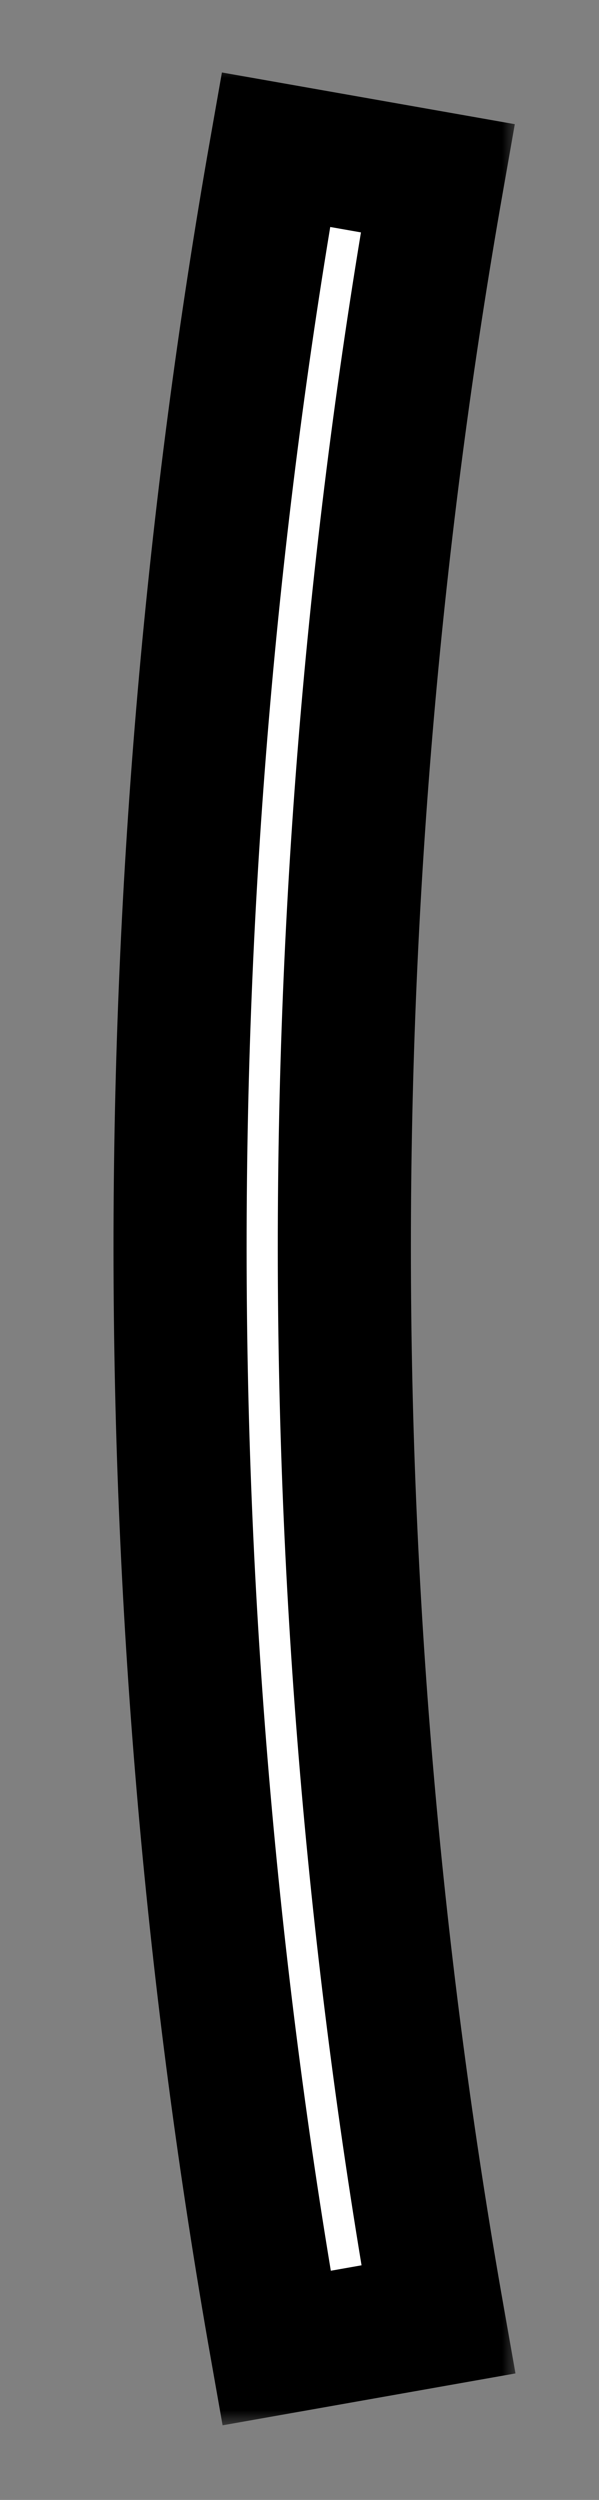 <svg width="18" height="75" viewBox="0 0 18 75" fill="none" xmlns="http://www.w3.org/2000/svg">
<rect x="0" y="0" width="18" height="75" fill="#808080" stroke="none"/>
<g clip-path="url(#clip0_18661_33497)">
<mask id="path-1-outside-1_18661_33497" maskUnits="userSpaceOnUse" x="2.587" y="1.824" width="13" height="71" fill="black">
<rect fill="white" x="2.587" y="1.824" width="13" height="71"/>
<path d="M8.291 4.491C4.444 26.308 4.451 48.63 8.31 70.444L13.172 69.584C9.412 48.337 9.406 26.597 13.153 5.348L8.291 4.491Z"/>
</mask>
<path d="M8.291 4.491C4.444 26.308 4.451 48.63 8.31 70.444L13.172 69.584C9.412 48.337 9.406 26.597 13.153 5.348L8.291 4.491Z" fill="white"/>
<path d="M8.291 4.491C4.444 26.308 4.451 48.63 8.31 70.444L13.172 69.584C9.412 48.337 9.406 26.597 13.153 5.348L8.291 4.491Z" stroke="black" stroke-width="4" mask="url(#path-1-outside-1_18661_33497)"/>
</g>
<defs>
<clipPath id="clip0_18661_33497">
<rect width="18" height="74" fill="white" transform="translate(-0 0.412)"/>
</clipPath>
</defs>
</svg>
